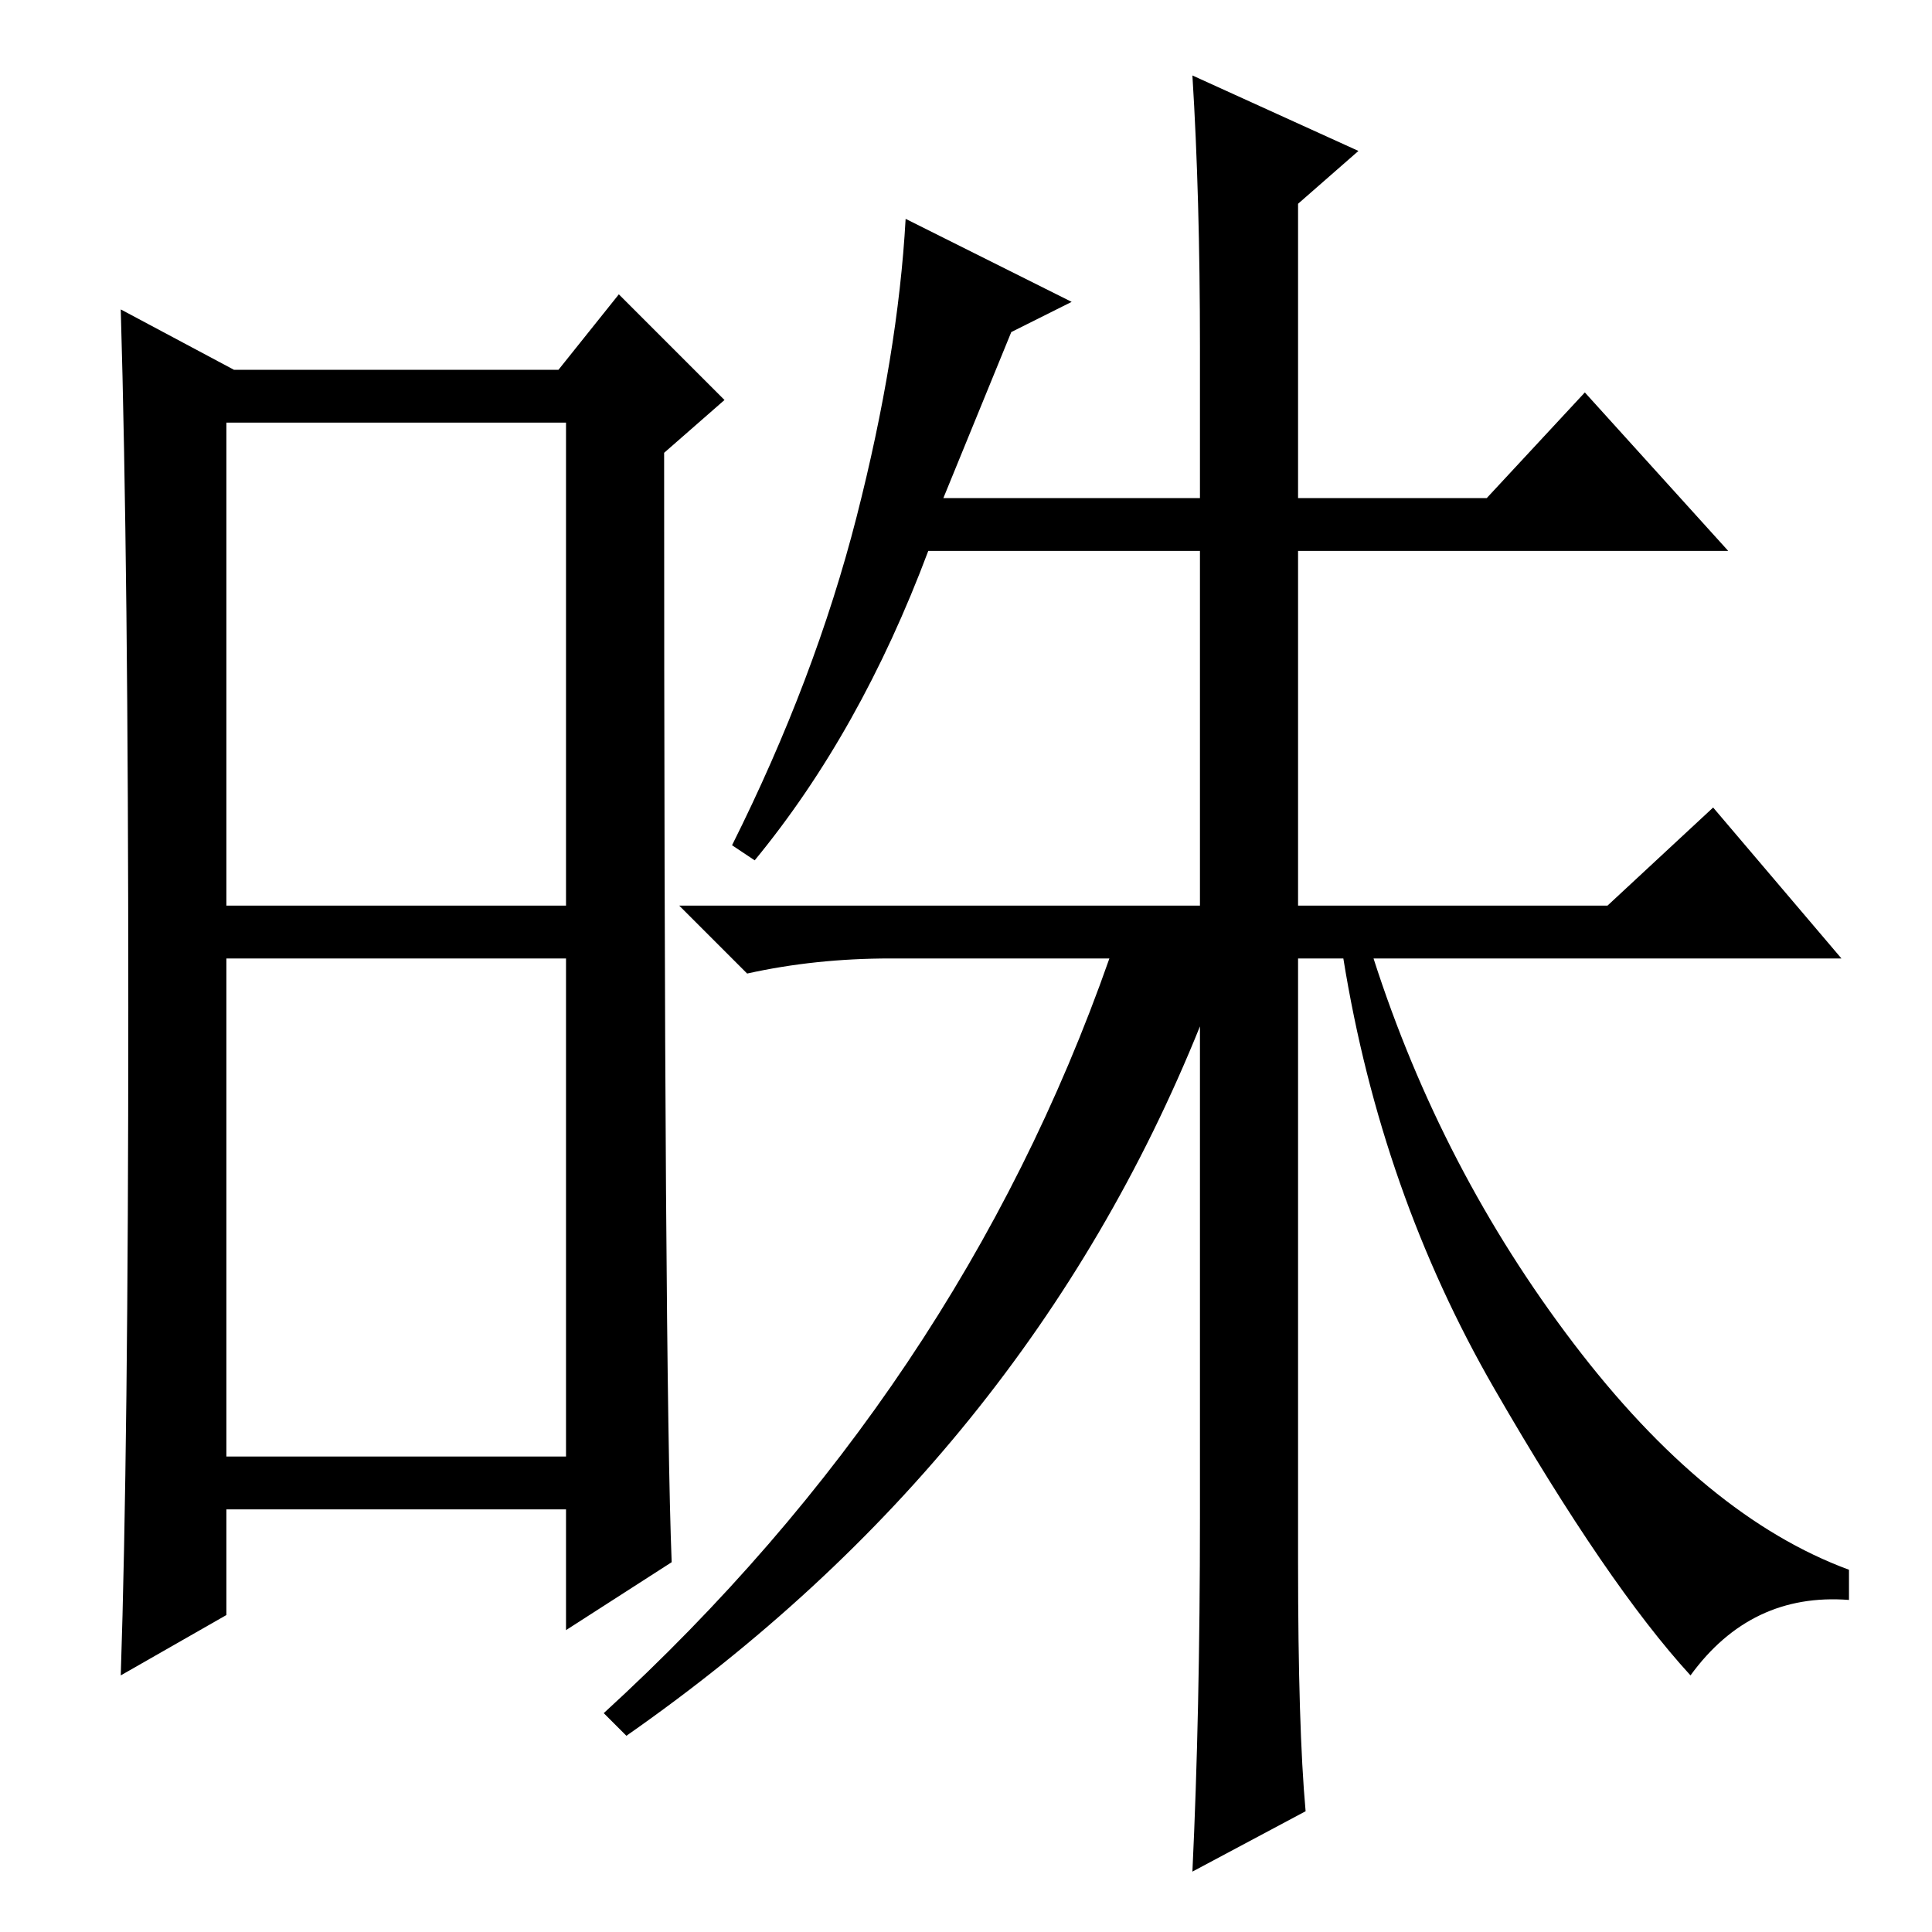 <?xml version="1.0" standalone="no"?>
<!DOCTYPE svg PUBLIC "-//W3C//DTD SVG 1.1//EN" "http://www.w3.org/Graphics/SVG/1.1/DTD/svg11.dtd" >
<svg xmlns="http://www.w3.org/2000/svg" xmlns:xlink="http://www.w3.org/1999/xlink" version="1.1" viewBox="0 -36 256 256">
  <g transform="matrix(1 0 0 -1 0 220)">
   <path fill="currentColor"
d="M30 136h45v64h-45v-64zM30 63h45v66h-45v-66zM17 122.5q0 58.5 -1 92.5l15 -8h43l8 10l14 -14l-8 -7q0 -122 1 -147l-14 -9v16h-45v-14l-14 -8q1 30 1 88.5zM158 246l22 -10l-8 -7v-39h25l13 14l19 -21h-57v-47h41l14 13l17 -20h-62q9 -28 26.5 -51t36.5 -30v-4
q-13 1 -21 -10q-11 12 -26 38t-20 57h-6v-80q0 -22 1 -33l-15 -8q1 21 1 47v65q-23 -57 -76 -94l-3 3q47 43 67 100h-29q-10 0 -19 -2l-9 9h69v47h-36q-9 -24 -23 -41l-3 2q11 22 16.5 43.5t6.5 39.5l22 -11l-8 -4l-9 -22h34v20q0 20 -1 36z" />
  </g>

</svg>
